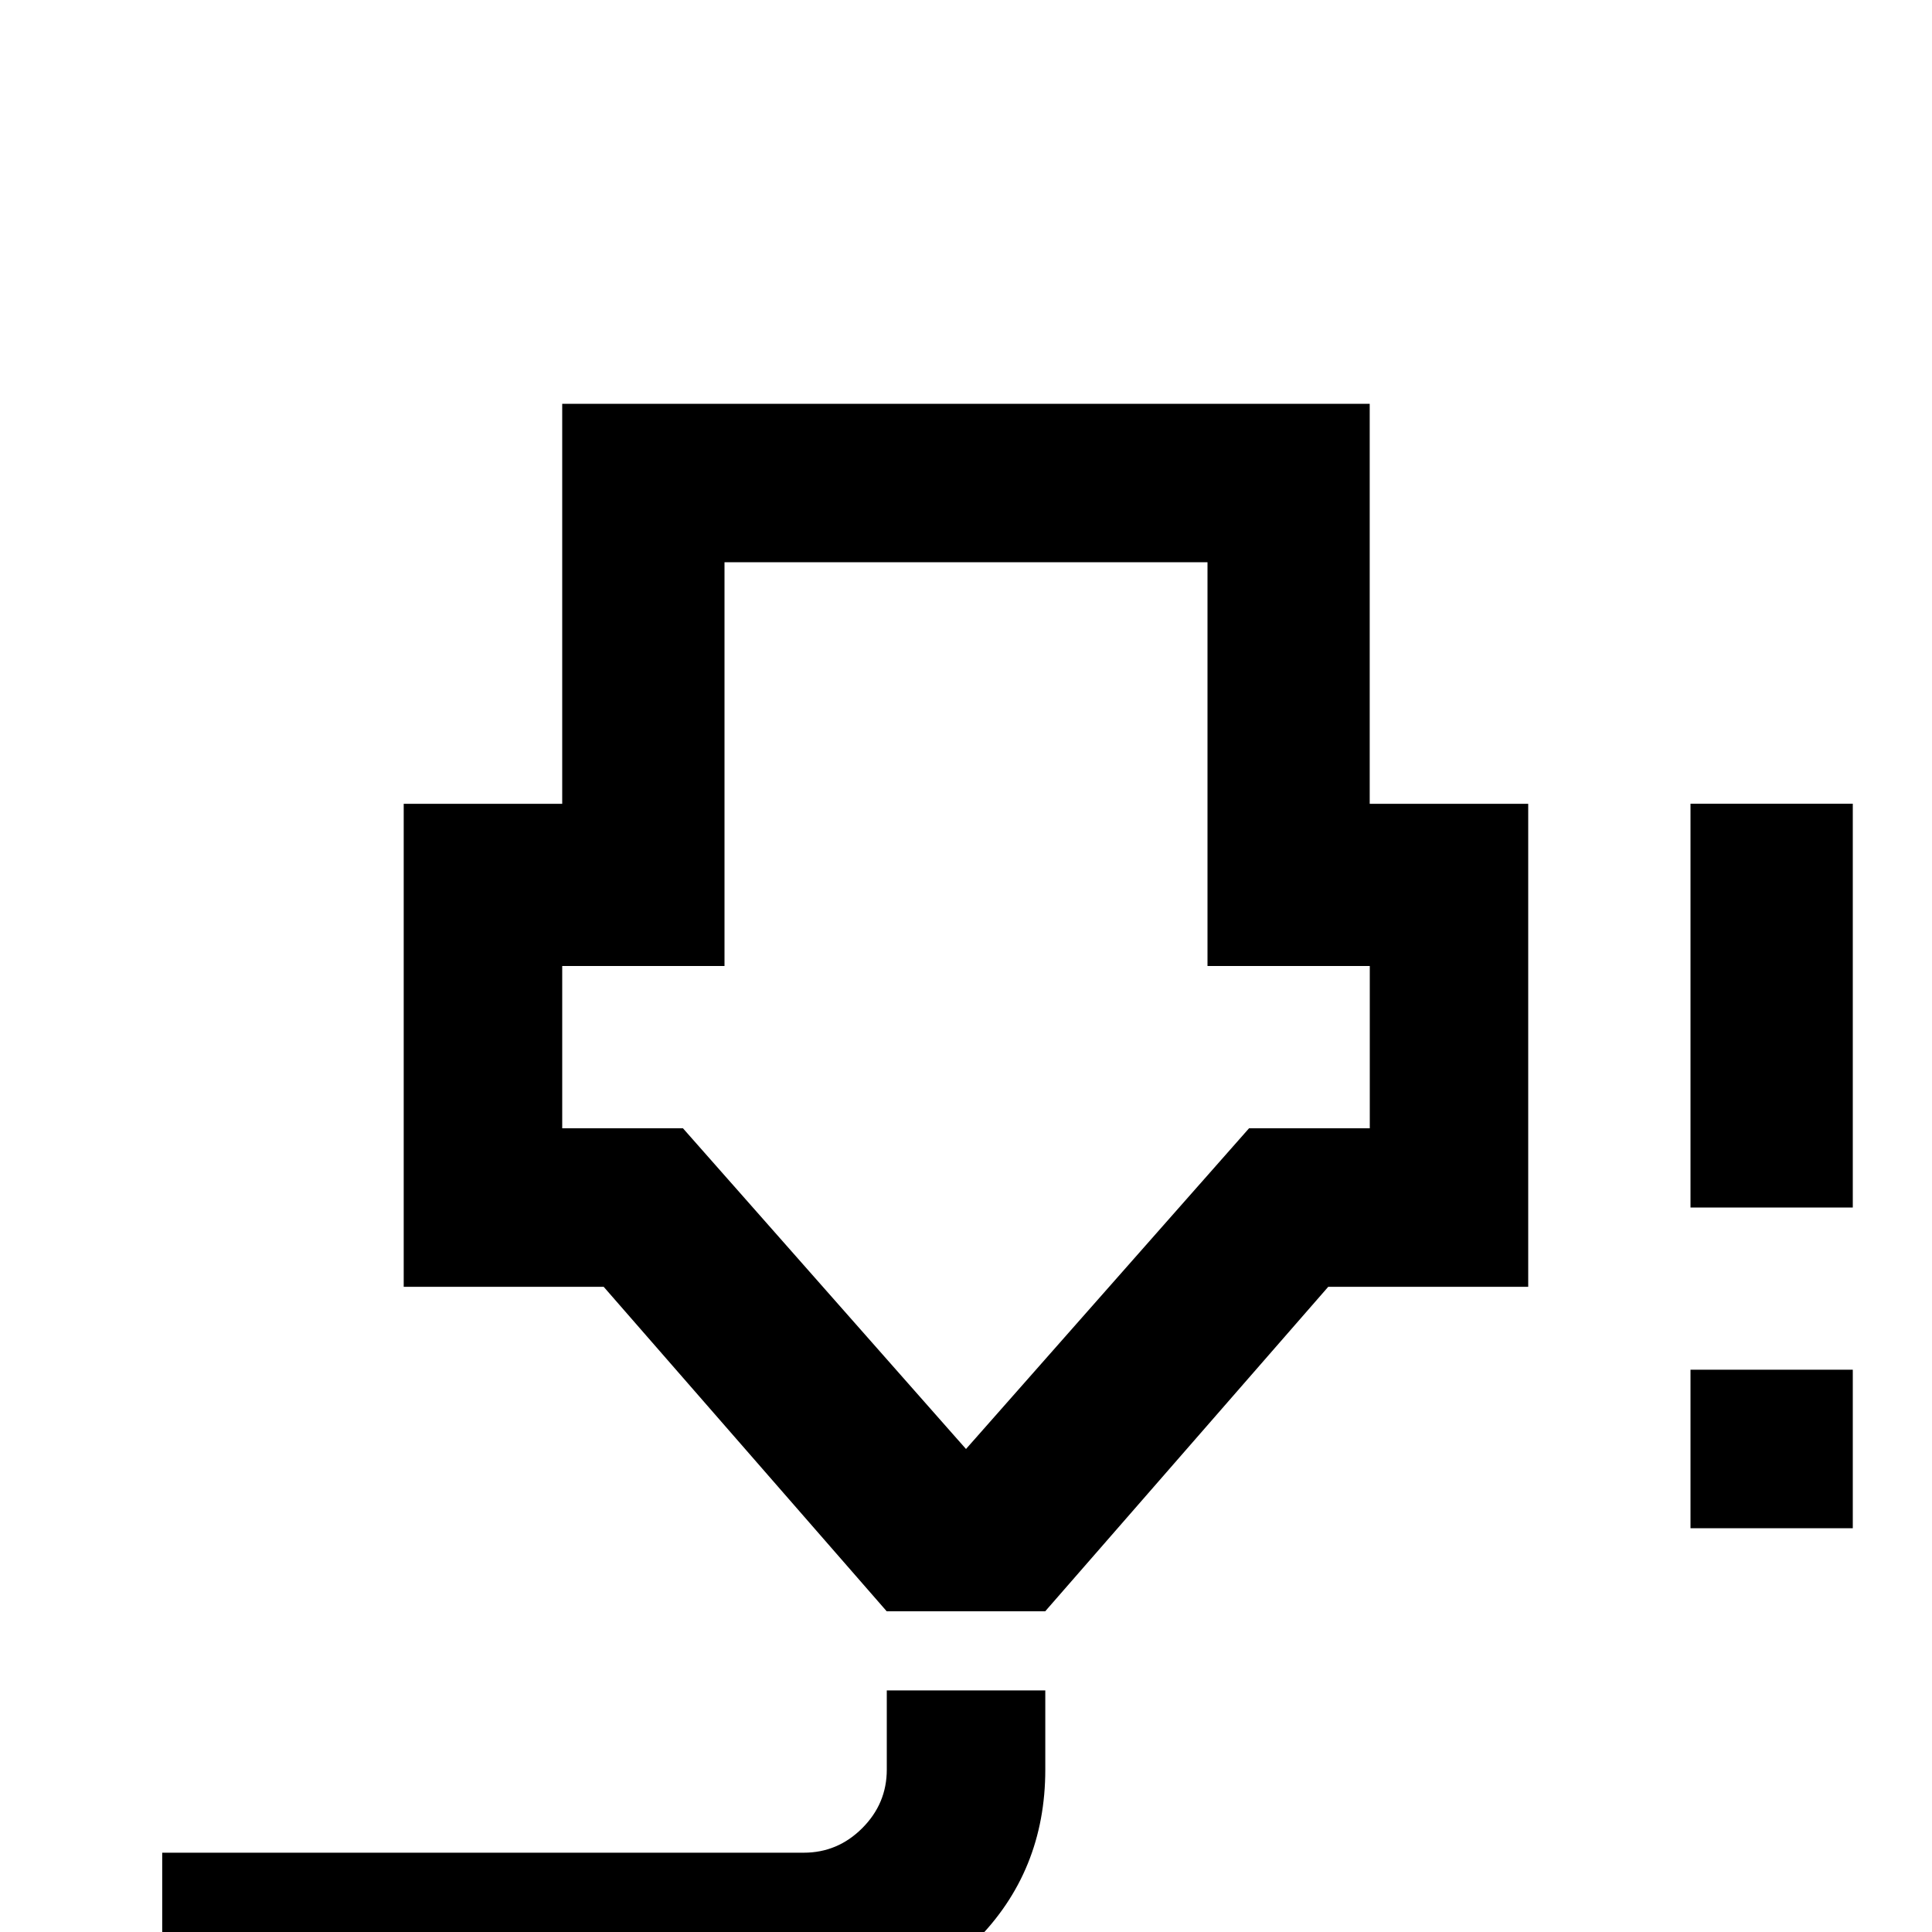 <!-- Generated by IcoMoon.io -->
<svg version="1.1" xmlns="http://www.w3.org/2000/svg" width="24" height="24" viewBox="0 0 24 24">
<title>printer_3d_nozzle_alert_outline</title>
<path d="M6.984 5.016h10.031v4.969h1.969v6h-2.484l-3.516 4.031h-1.969l-3.516-4.031h-2.484v-6h1.969v-4.969zM9.984 24.984h-7.969v-1.969h7.969q0.422 0 0.727-0.305t0.305-0.727v-0.984h1.969v0.984q0 1.266-0.867 2.133t-2.133 0.867zM6.984 12v2.016h1.5l3.516 3.984 3.516-3.984h1.5v-2.016h-2.016v-5.016h-6v5.016h-2.016zM21 15v-5.016h2.016v5.016h-2.016zM21 18.984v-1.969h2.016v1.969h-2.016z"></path>
</svg>
